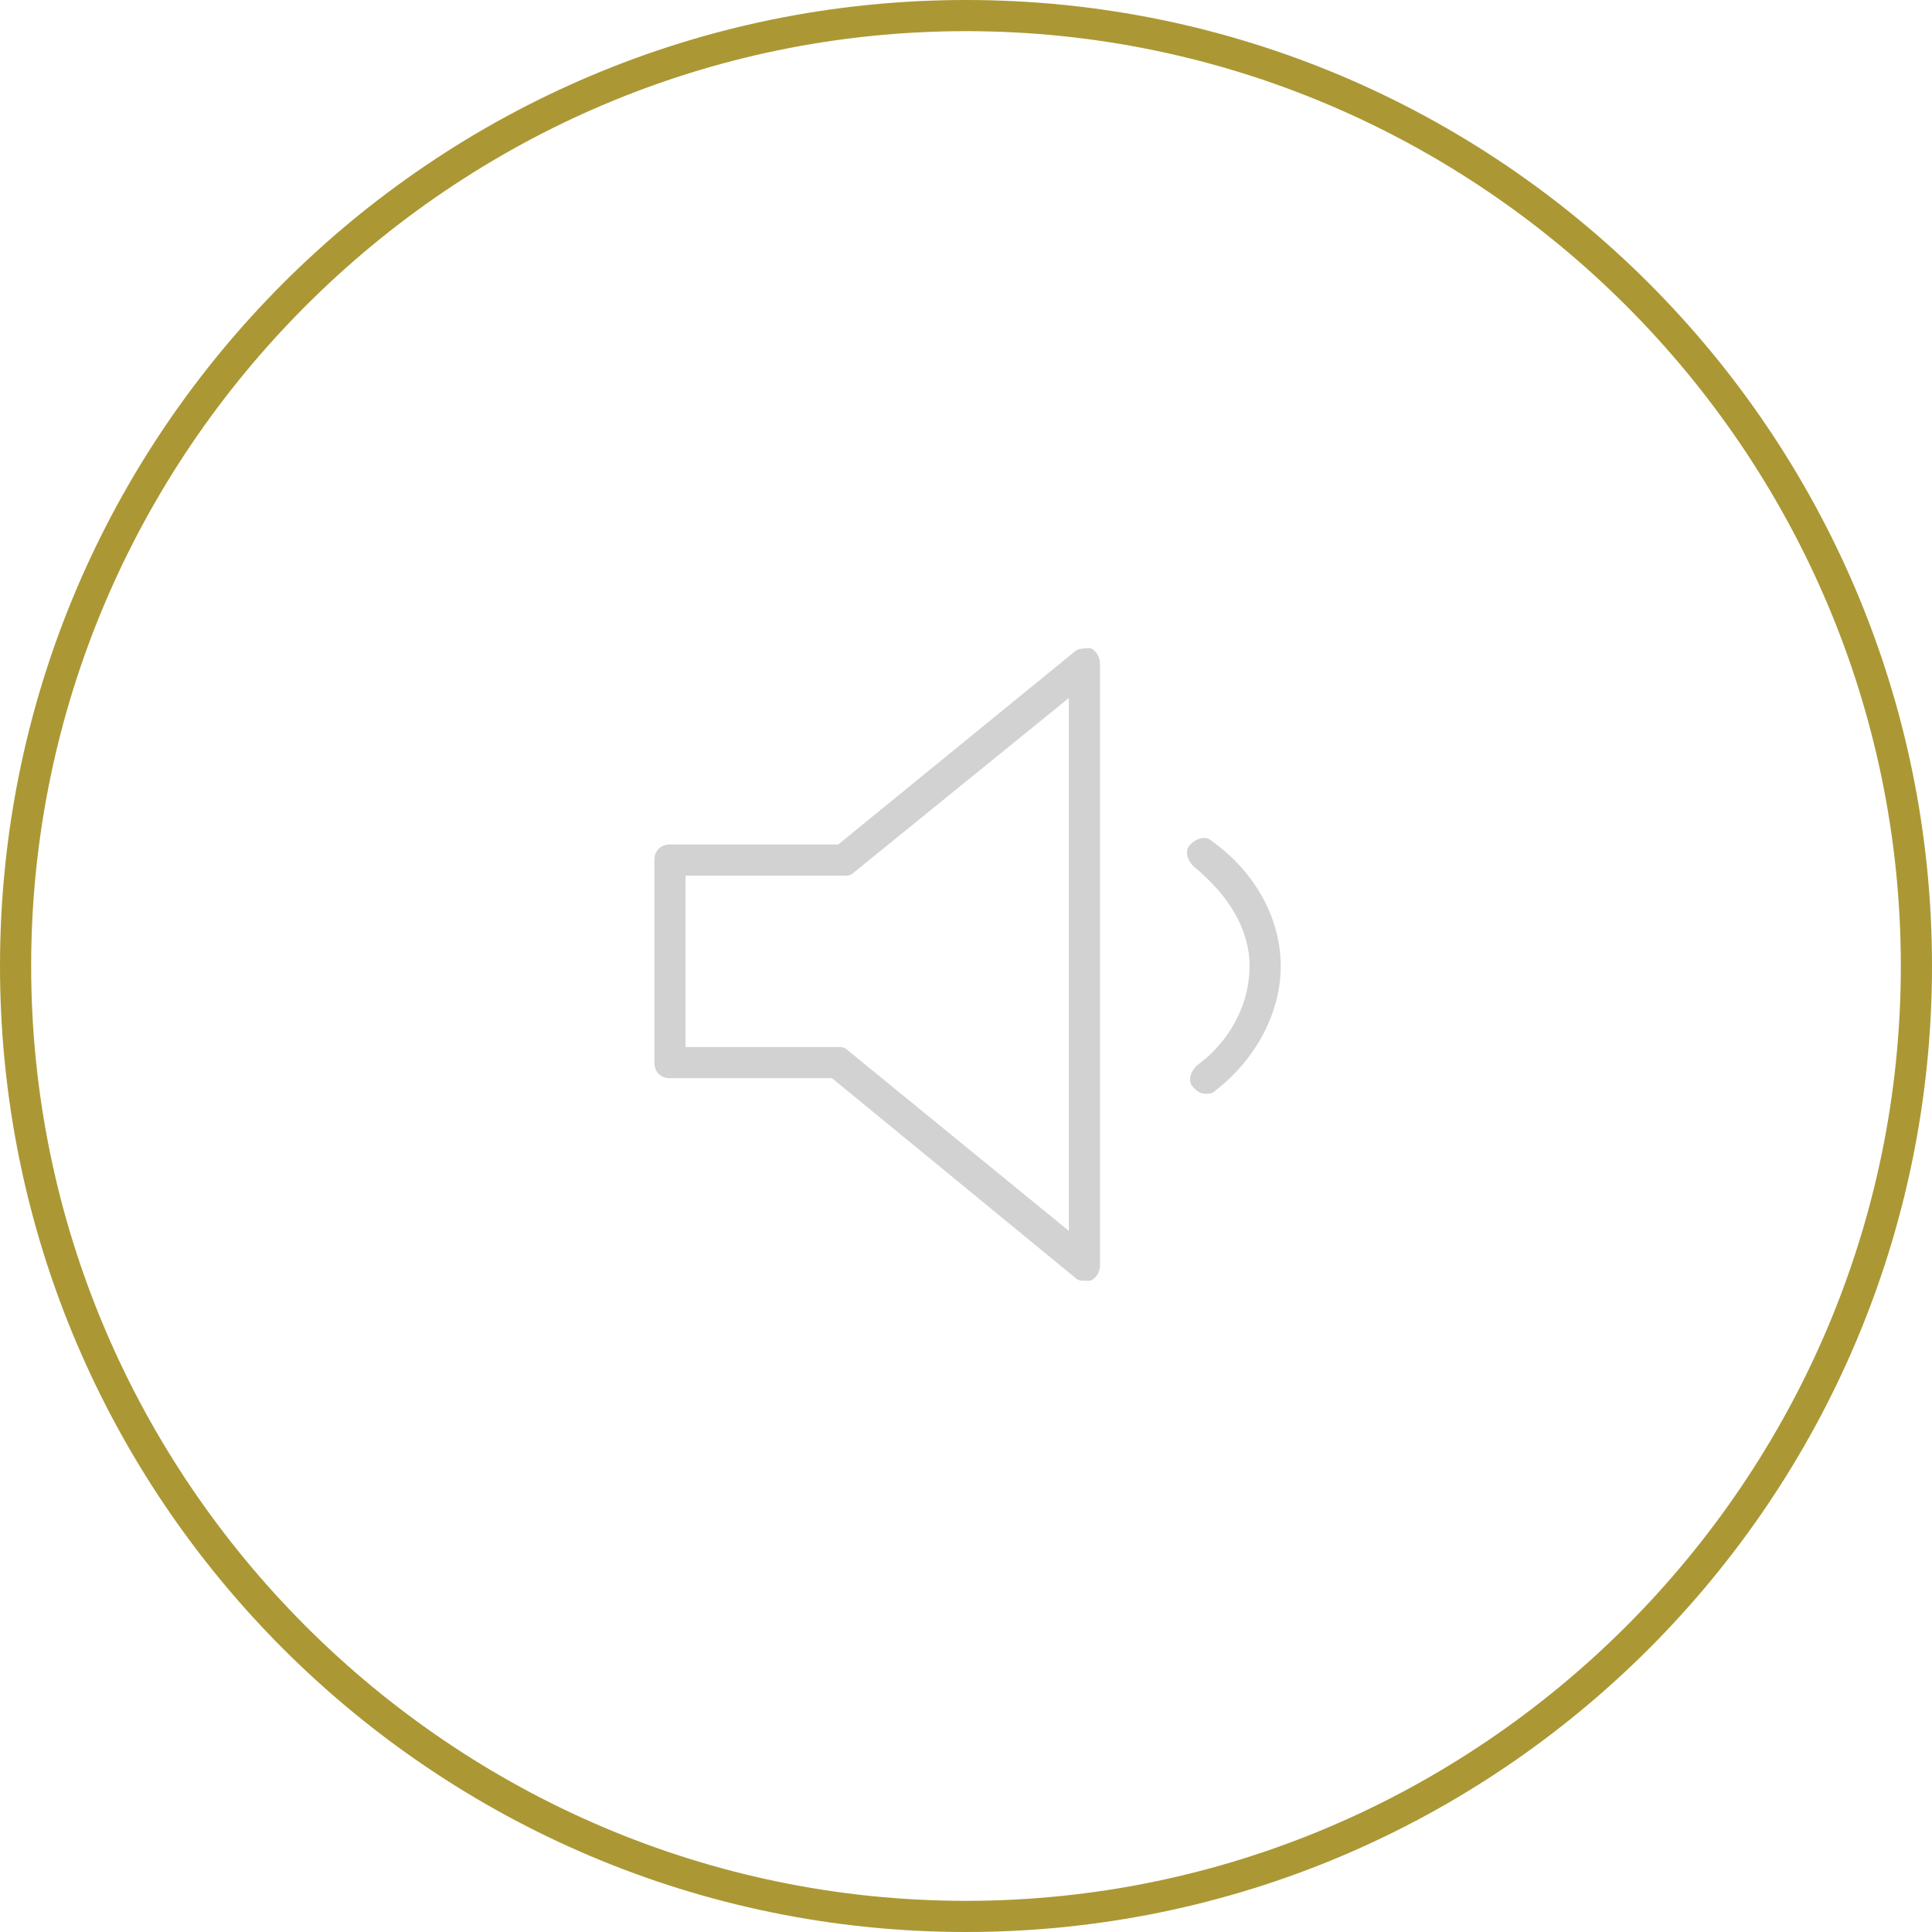 <?xml version="1.0" encoding="utf-8"?>
<!-- Generator: Adobe Illustrator 27.5.0, SVG Export Plug-In . SVG Version: 6.00 Build 0)  -->
<svg version="1.1" id="Layer_1" xmlns="http://www.w3.org/2000/svg" xmlns:xlink="http://www.w3.org/1999/xlink" x="0px" y="0px"
	 viewBox="0 0 62 62" style="enable-background:new 0 0 62 62;" xml:space="preserve">
<style type="text/css">
	.st0{fill:#AB9834;}
	.st1{fill:#D2D2D2;}
</style>
<g>
	<path class="st0" d="M31,62C13.9,62,0,48.1,0,31C0,13.9,13.9,0,31,0c17.1,0,31,13.9,31,31C62,48.1,48.1,62,31,62z M31,1
		C14.5,1,1,14.5,1,31s13.5,30,30,30s30-13.5,30-30S47.5,1,31,1z"/>
</g>
<g>
	<g>
		<path class="st1" d="M34.8,41.1c-0.1,0-0.2,0-0.3-0.1l-7.8-6.4h-5.2c-0.3,0-0.5-0.2-0.5-0.5v-6.5c0-0.3,0.2-0.5,0.5-0.5h5.4
			l7.6-6.2c0.1-0.1,0.4-0.1,0.5-0.1c0.2,0.1,0.3,0.3,0.3,0.5v19.3c0,0.2-0.1,0.4-0.3,0.5C34.9,41.1,34.9,41.1,34.8,41.1z M22,33.6
			h4.9c0.1,0,0.2,0,0.3,0.1l7.1,5.8V22.4L27.4,28c-0.1,0.1-0.2,0.1-0.3,0.1H22V33.6z"/>
	</g>
	<g>
		<path class="st1" d="M38.7,35.1c-0.2,0-0.3-0.1-0.4-0.2c-0.2-0.2-0.1-0.5,0.1-0.7c1.1-0.8,1.7-2,1.7-3.2c0-1.2-0.7-2.3-1.8-3.2
			c-0.2-0.2-0.3-0.5-0.1-0.7c0.2-0.2,0.5-0.3,0.7-0.1c1.4,1,2.2,2.5,2.2,4c0,1.5-0.8,3-2.1,4C38.9,35.1,38.8,35.1,38.7,35.1z"/>
	</g>
</g>
</svg>
